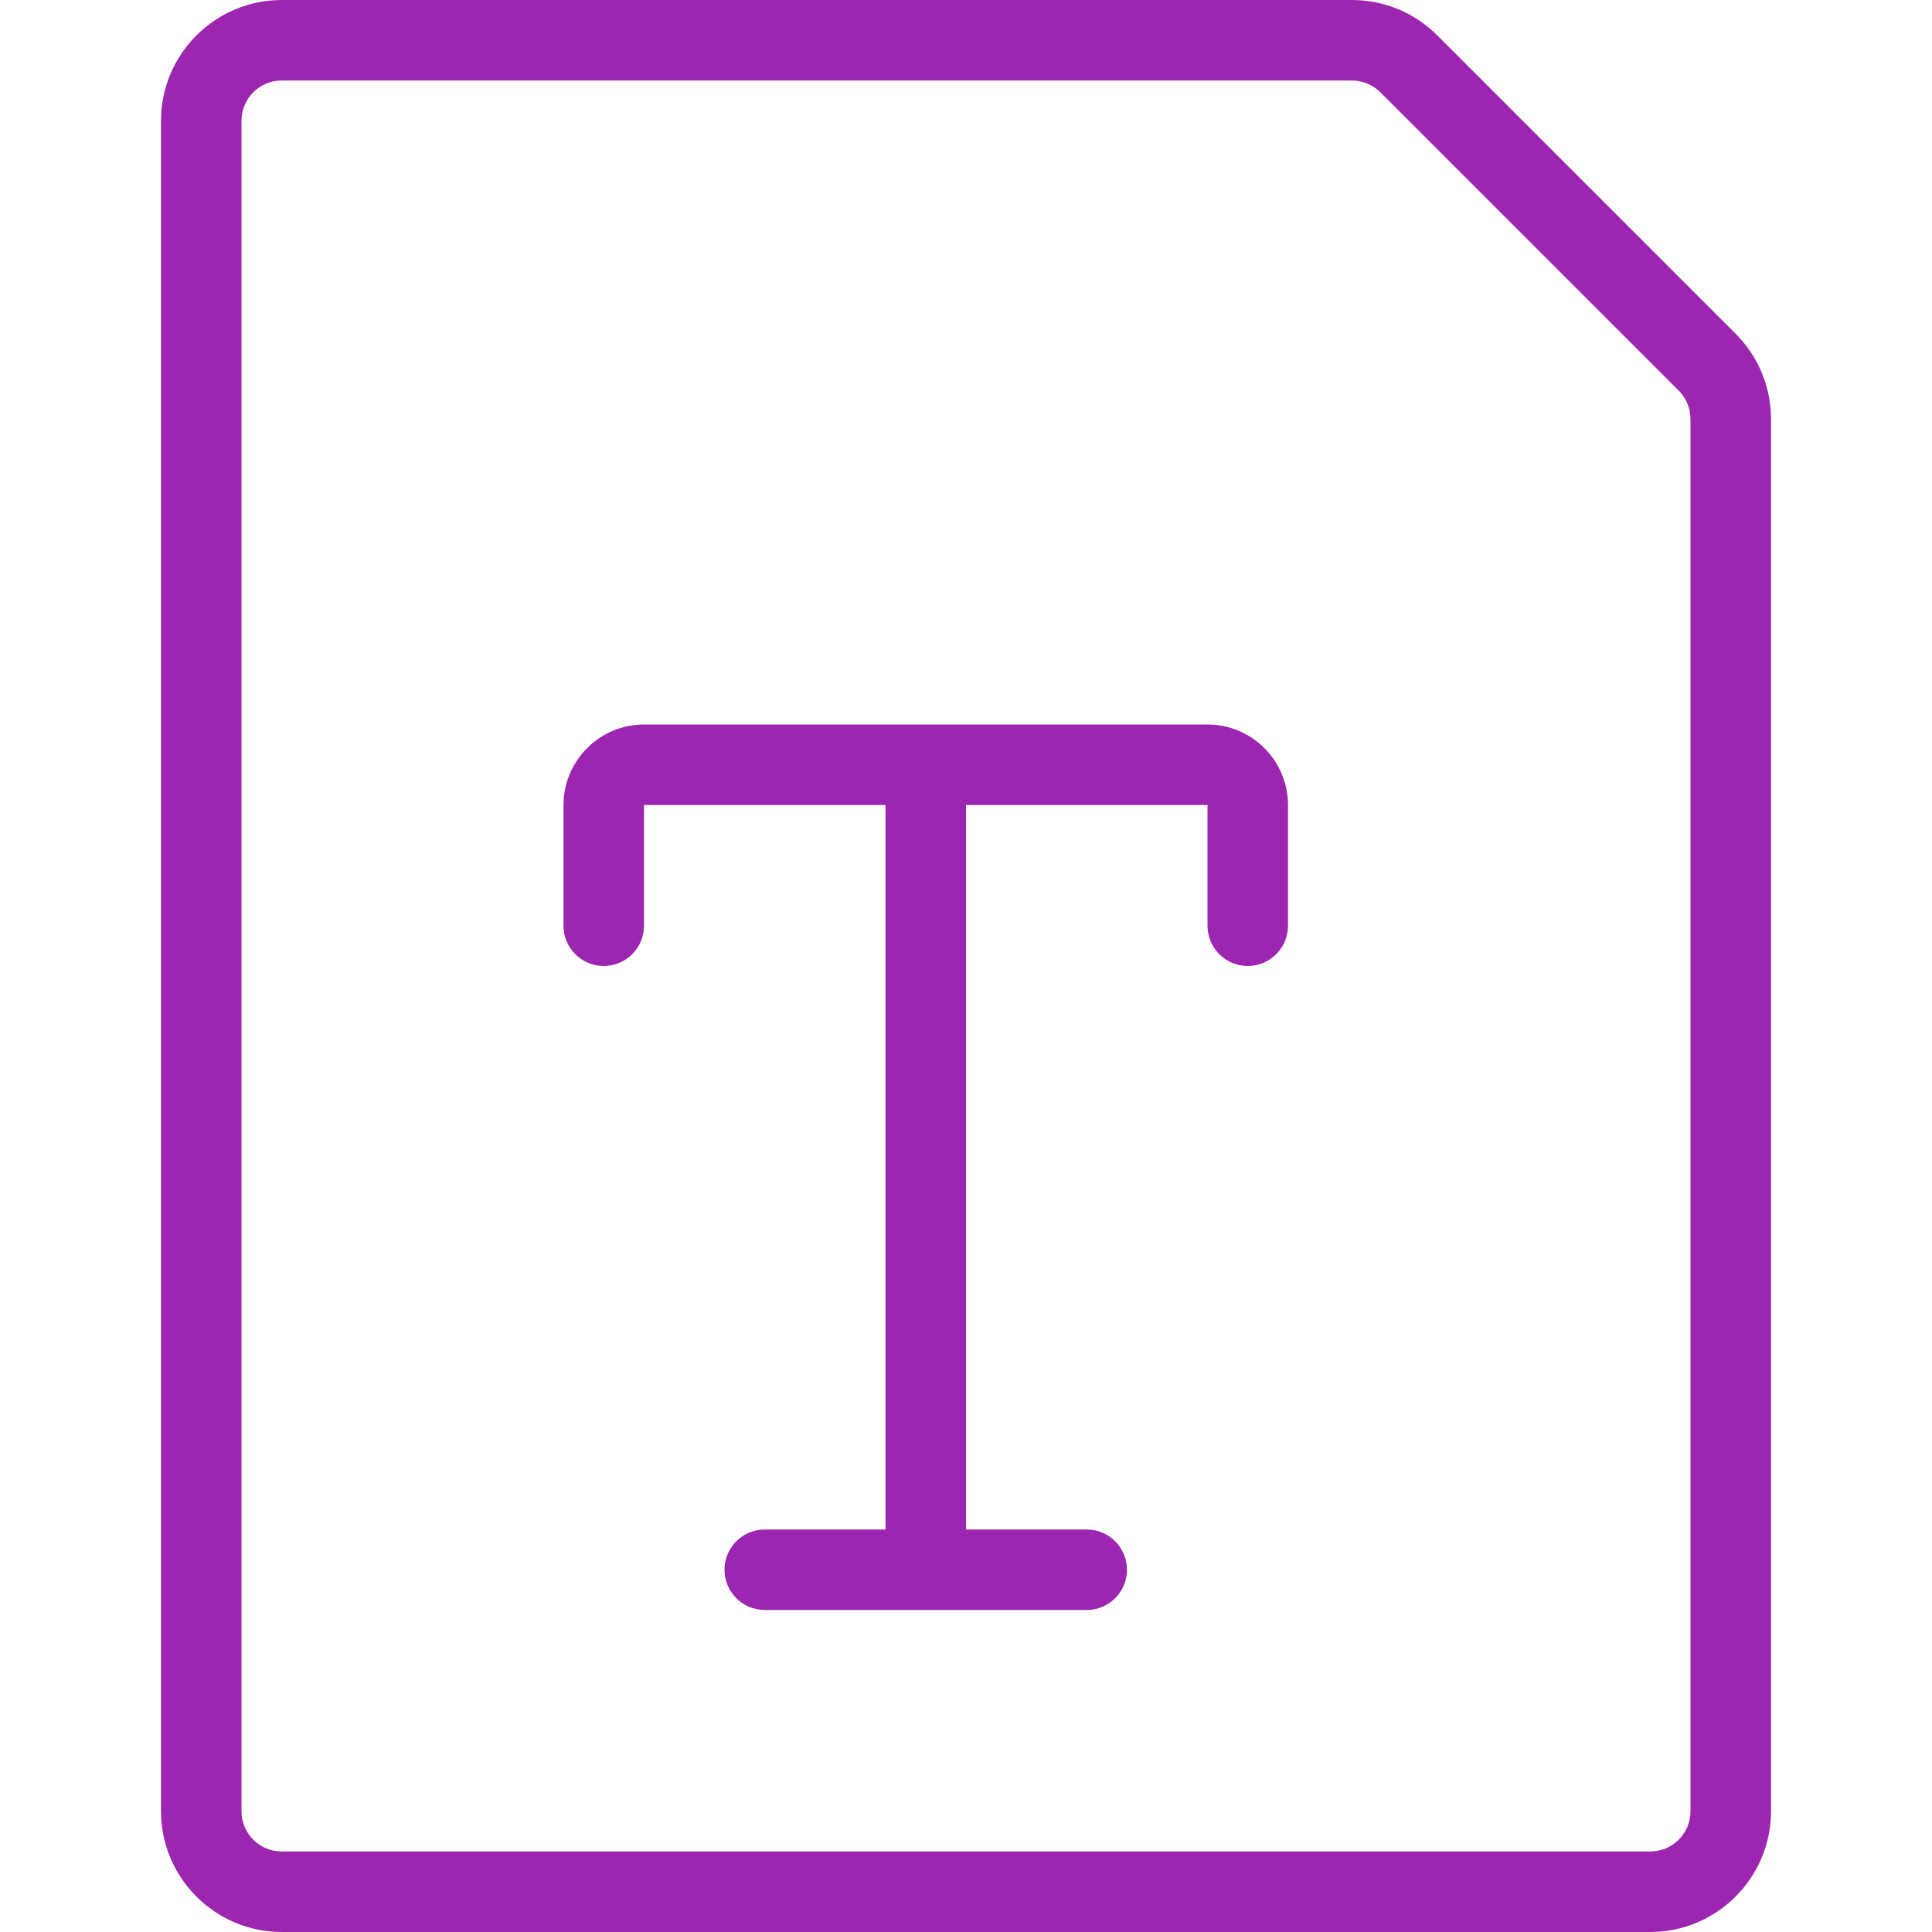 <svg width="24" height="24" viewBox="0 0 24 24" fill="none" xmlns="http://www.w3.org/2000/svg">
<path d="M3.5 24C2.673 24 2 23.327 2 22.5V1.5C2 0.673 2.673 0 3.5 0H16.793C17.194 0 17.57 0.156 17.854 0.439L21.561 4.146C21.844 4.43 22 4.807 22 5.207V22.5C22 23.327 21.327 24 20.5 24H3.5ZM3.5 1C3.224 1 3 1.224 3 1.5V22.5C3 22.776 3.224 23 3.5 23H20.5C20.776 23 21 22.776 21 22.5V5.207C21 5.074 20.948 4.948 20.854 4.853L17.147 1.146C17.053 1.053 16.925 1 16.793 1H3.5Z" fill="#9C26B0"/>
<path d="M9.5 20C9.224 20 9 19.776 9 19.5C9 19.224 9.224 19 9.5 19H11V10H8V11.5C8 11.776 7.776 12 7.5 12C7.224 12 7 11.776 7 11.5V10C7 9.449 7.449 9 8 9H15C15.552 9 16 9.449 16 10V11.5C16 11.776 15.776 12 15.5 12C15.224 12 15 11.776 15 11.5V10H12V19H13.5C13.776 19 14 19.224 14 19.5C14 19.776 13.776 20 13.5 20H9.5Z" fill="#9C26B0"/>
</svg>
